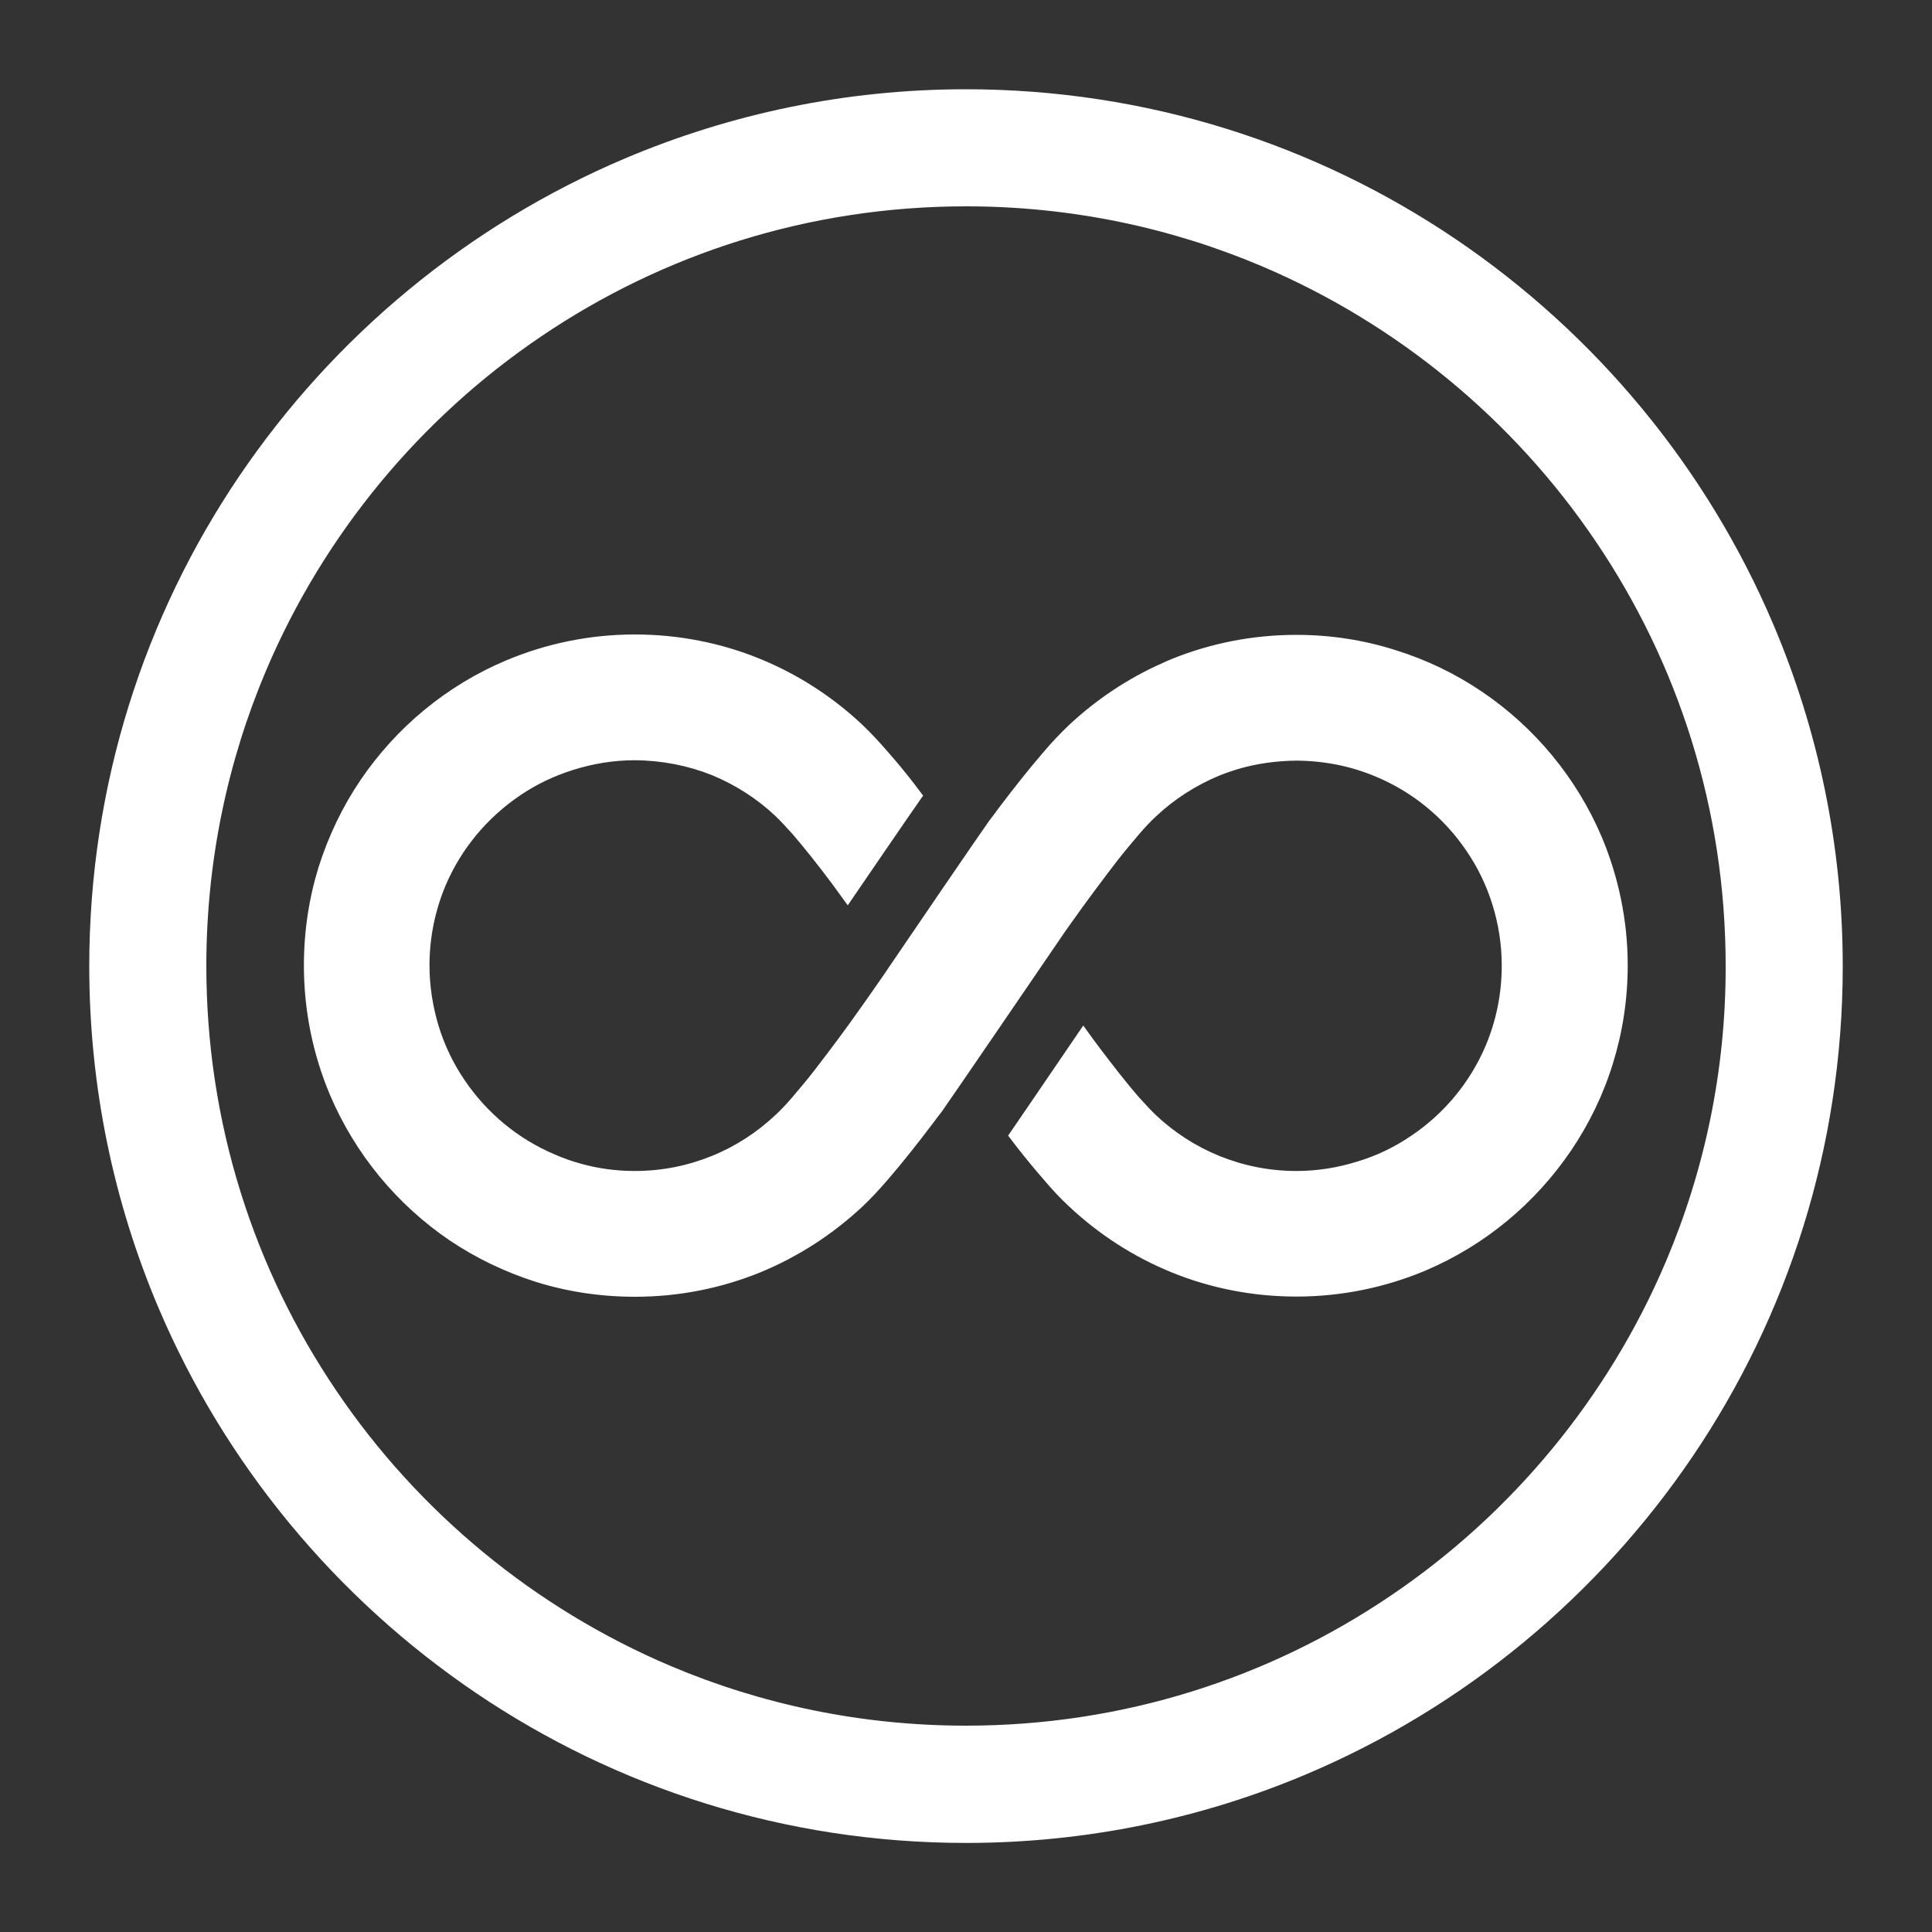 <?xml version="1.0" encoding="utf-8"?>
<!-- Generator: Adobe Illustrator 23.0.3, SVG Export Plug-In . SVG Version: 6.00 Build 0)  -->
<svg version="1.1" id="Layer_1" xmlns="http://www.w3.org/2000/svg" xmlns:xlink="http://www.w3.org/1999/xlink" x="0px" y="0px"
	 viewBox="0 0 1000 1000" style="enable-background:new 0 0 1000 1000;" xml:space="preserve">
<rect x="0" y="0" width="1000" height="1000" fill="#333333" stroke="none"/>
<style type="text/css">
	.st0{fill:#1F1F1F;}
	.st1{fill:#FFFFFF;}
</style>
<g>
	<g>
		<g>
			<path class="st1" d="M918,323.5c-34.5-81.4-92.1-150.7-164.5-199.7c-72.4-49-159.8-77.6-253.6-77.6C437.5,46.2,377.8,59,323.5,82
				c-81.4,34.5-150.7,92.1-199.7,164.5c-49,72.4-77.6,159.8-77.6,253.6c0,62.5,12.7,122.2,35.7,176.5
				c34.5,81.4,92.1,150.7,164.5,199.7c72.4,49,159.8,77.6,253.6,77.6c62.5,0,122.2-12.7,176.5-35.7
				c81.4-34.5,150.7-92.1,199.7-164.5c49-72.4,77.6-159.8,77.6-253.6C953.8,437.5,941,377.8,918,323.5z M862.3,652.9
				c-29.9,70.5-79.8,130.7-142.6,173.1c-62.8,42.5-138.3,67.2-219.7,67.2c-54.3,0-105.9-11-152.9-30.9
				c-70.5-29.9-130.7-79.8-173.1-142.6c-42.5-62.8-67.2-138.3-67.2-219.7c0-54.3,11-105.9,30.9-152.9
				c29.9-70.5,79.8-130.7,142.6-173.1c62.8-42.5,138.3-67.2,219.7-67.2c54.3,0,105.9,11,152.9,30.9
				c70.5,29.9,130.7,79.8,173.1,142.6c42.5,62.8,67.2,138.3,67.2,219.7C893.3,554.3,882.2,605.9,862.3,652.9z"/>
		</g>
	</g>
	<g>
		<path class="st1" d="M829.1,433.3c-13.1-30.8-34.8-56.9-62.2-75.4c-13.6-9.2-28.7-16.5-44.9-21.5c-16.1-5.1-33.2-7.8-51-7.8
			c-22.7,0-44.5,4.4-64.5,12.5c-1.7,0.7-3.2,1.3-4.8,2.1c-17.9,7.9-34.3,18.9-48.4,32.1c-4.5,4.3-8.9,8.9-13.2,14
			c-7.6,8.8-15.5,18.8-23.2,29c-1.5,2.1-3.2,4.3-4.8,6.4c-4.2,5.8-44.4,64.7-51.5,75.2c-3.5,5.3-7.8,11.3-12.3,17.8
			c-1,1.4-2.1,3-3.2,4.5c-7.5,10.7-16,22-23.7,32c-3.9,5-7.8,9.6-11.1,13.5c-3.4,4-6.5,7.2-8.8,9.3c-9.5,9-20.7,16.3-33,21.3
			c-12.3,5-25.7,7.8-39.9,7.8c-9.7,0-19.2-1.3-28-3.8c-4.5-1.2-9-2.8-13.3-4.7c-19.1-8-35.3-21.5-46.8-38.5
			c-5.8-8.5-10.3-17.8-13.4-27.8c-3-10-4.8-20.5-4.8-31.6c0-14.7,3-28.6,8.3-41.3c8.1-19.1,21.6-35.2,38.6-46.7
			c8.5-5.8,17.8-10.2,27.8-13.3c10-3.1,20.5-4.9,31.6-4.9c14.2,0.1,27.6,2.8,39.9,7.7c12.3,5.1,23.5,12.3,33,21.3
			c2.2,2.1,5.3,5.4,8.8,9.3c6,7,13.1,15.9,20.2,25.4c2.8,3.8,5.5,7.5,8.3,11.4c10.6-15.5,29.2-42.8,39-56.8c-1.7-2.2-3.3-4.4-5-6.6
			c-4.4-5.7-8.9-11.1-13.3-16.1c-4.4-5.1-8.6-9.6-13.2-14c-15.3-14.4-33.3-26.1-53.2-34.2c-19.9-8.1-41.8-12.5-64.5-12.5
			c-23.6,0-46.2,4.8-66.8,13.5c-30.8,13-56.8,34.7-75.3,62c-9.2,13.6-16.5,28.8-21.6,44.9c-5,16.2-7.6,33.2-7.6,51
			c0,23.6,4.8,46.2,13.4,66.7c13.1,30.9,34.8,57,62,75.5c13.7,9.2,28.8,16.5,45,21.6c16.1,5,33.2,7.6,51,7.6
			c22.7,0,44.5-4.4,64.5-12.5c19.8-8.1,37.8-19.8,53.1-34.1l0.1-0.1c4.5-4.2,8.8-8.9,13.2-14c7.6-8.8,15.5-18.8,23.2-29
			c1.5-2.1,3.2-4.2,4.8-6.3c4.2-5.9,59.3-86.6,63.8-93.2c1-1.4,2.1-3,3.2-4.5c7.5-10.6,16-22,23.7-32c3.9-5,7.8-9.6,11.1-13.5
			c3.4-4,6.5-7.2,8.8-9.3c9.5-9,20.7-16.2,33-21.3c3-1.2,6-2.2,9.1-3.2c9.7-2.9,20-4.4,30.8-4.5c14.7,0.1,28.7,3,41.3,8.4
			c19.1,8,35.3,21.5,46.7,38.4c5.8,8.5,10.3,17.8,13.4,27.8c3.1,10,4.8,20.5,4.8,31.6c0,14.7-3,28.7-8.3,41.3
			c-8.1,19.1-21.6,35.3-38.6,46.7c-8.5,5.8-17.8,10.3-27.8,13.3c-9.9,3.1-20.5,4.9-31.6,4.9c-14.2,0-27.6-2.8-39.9-7.8
			c-12.3-5-23.5-12.3-33-21.3c-2.2-2.1-5.3-5.4-8.8-9.3c-6-6.9-13.1-16-20.2-25.4c-2.9-3.8-5.6-7.6-8.4-11.5
			c-0.9,1.3-1.8,2.7-2.8,4.1c-18.3,26.8-29.8,43.8-36.1,52.9c1.7,2.2,3.3,4.3,5,6.5c4.4,5.6,8.9,11.1,13.3,16.1
			c4.3,5.1,8.6,9.8,13.2,14c15.3,14.4,33.3,26.1,53.2,34.2c19.9,8.1,41.8,12.5,64.5,12.5c23.6,0,46.2-4.8,66.7-13.4
			c30.9-13.1,56.9-34.8,75.5-62.2c9.2-13.6,16.6-28.7,21.6-44.9c5-16.1,7.7-33.2,7.7-51C842.5,476.4,837.7,453.8,829.1,433.3z"/>
	</g>
</g>
</svg>
